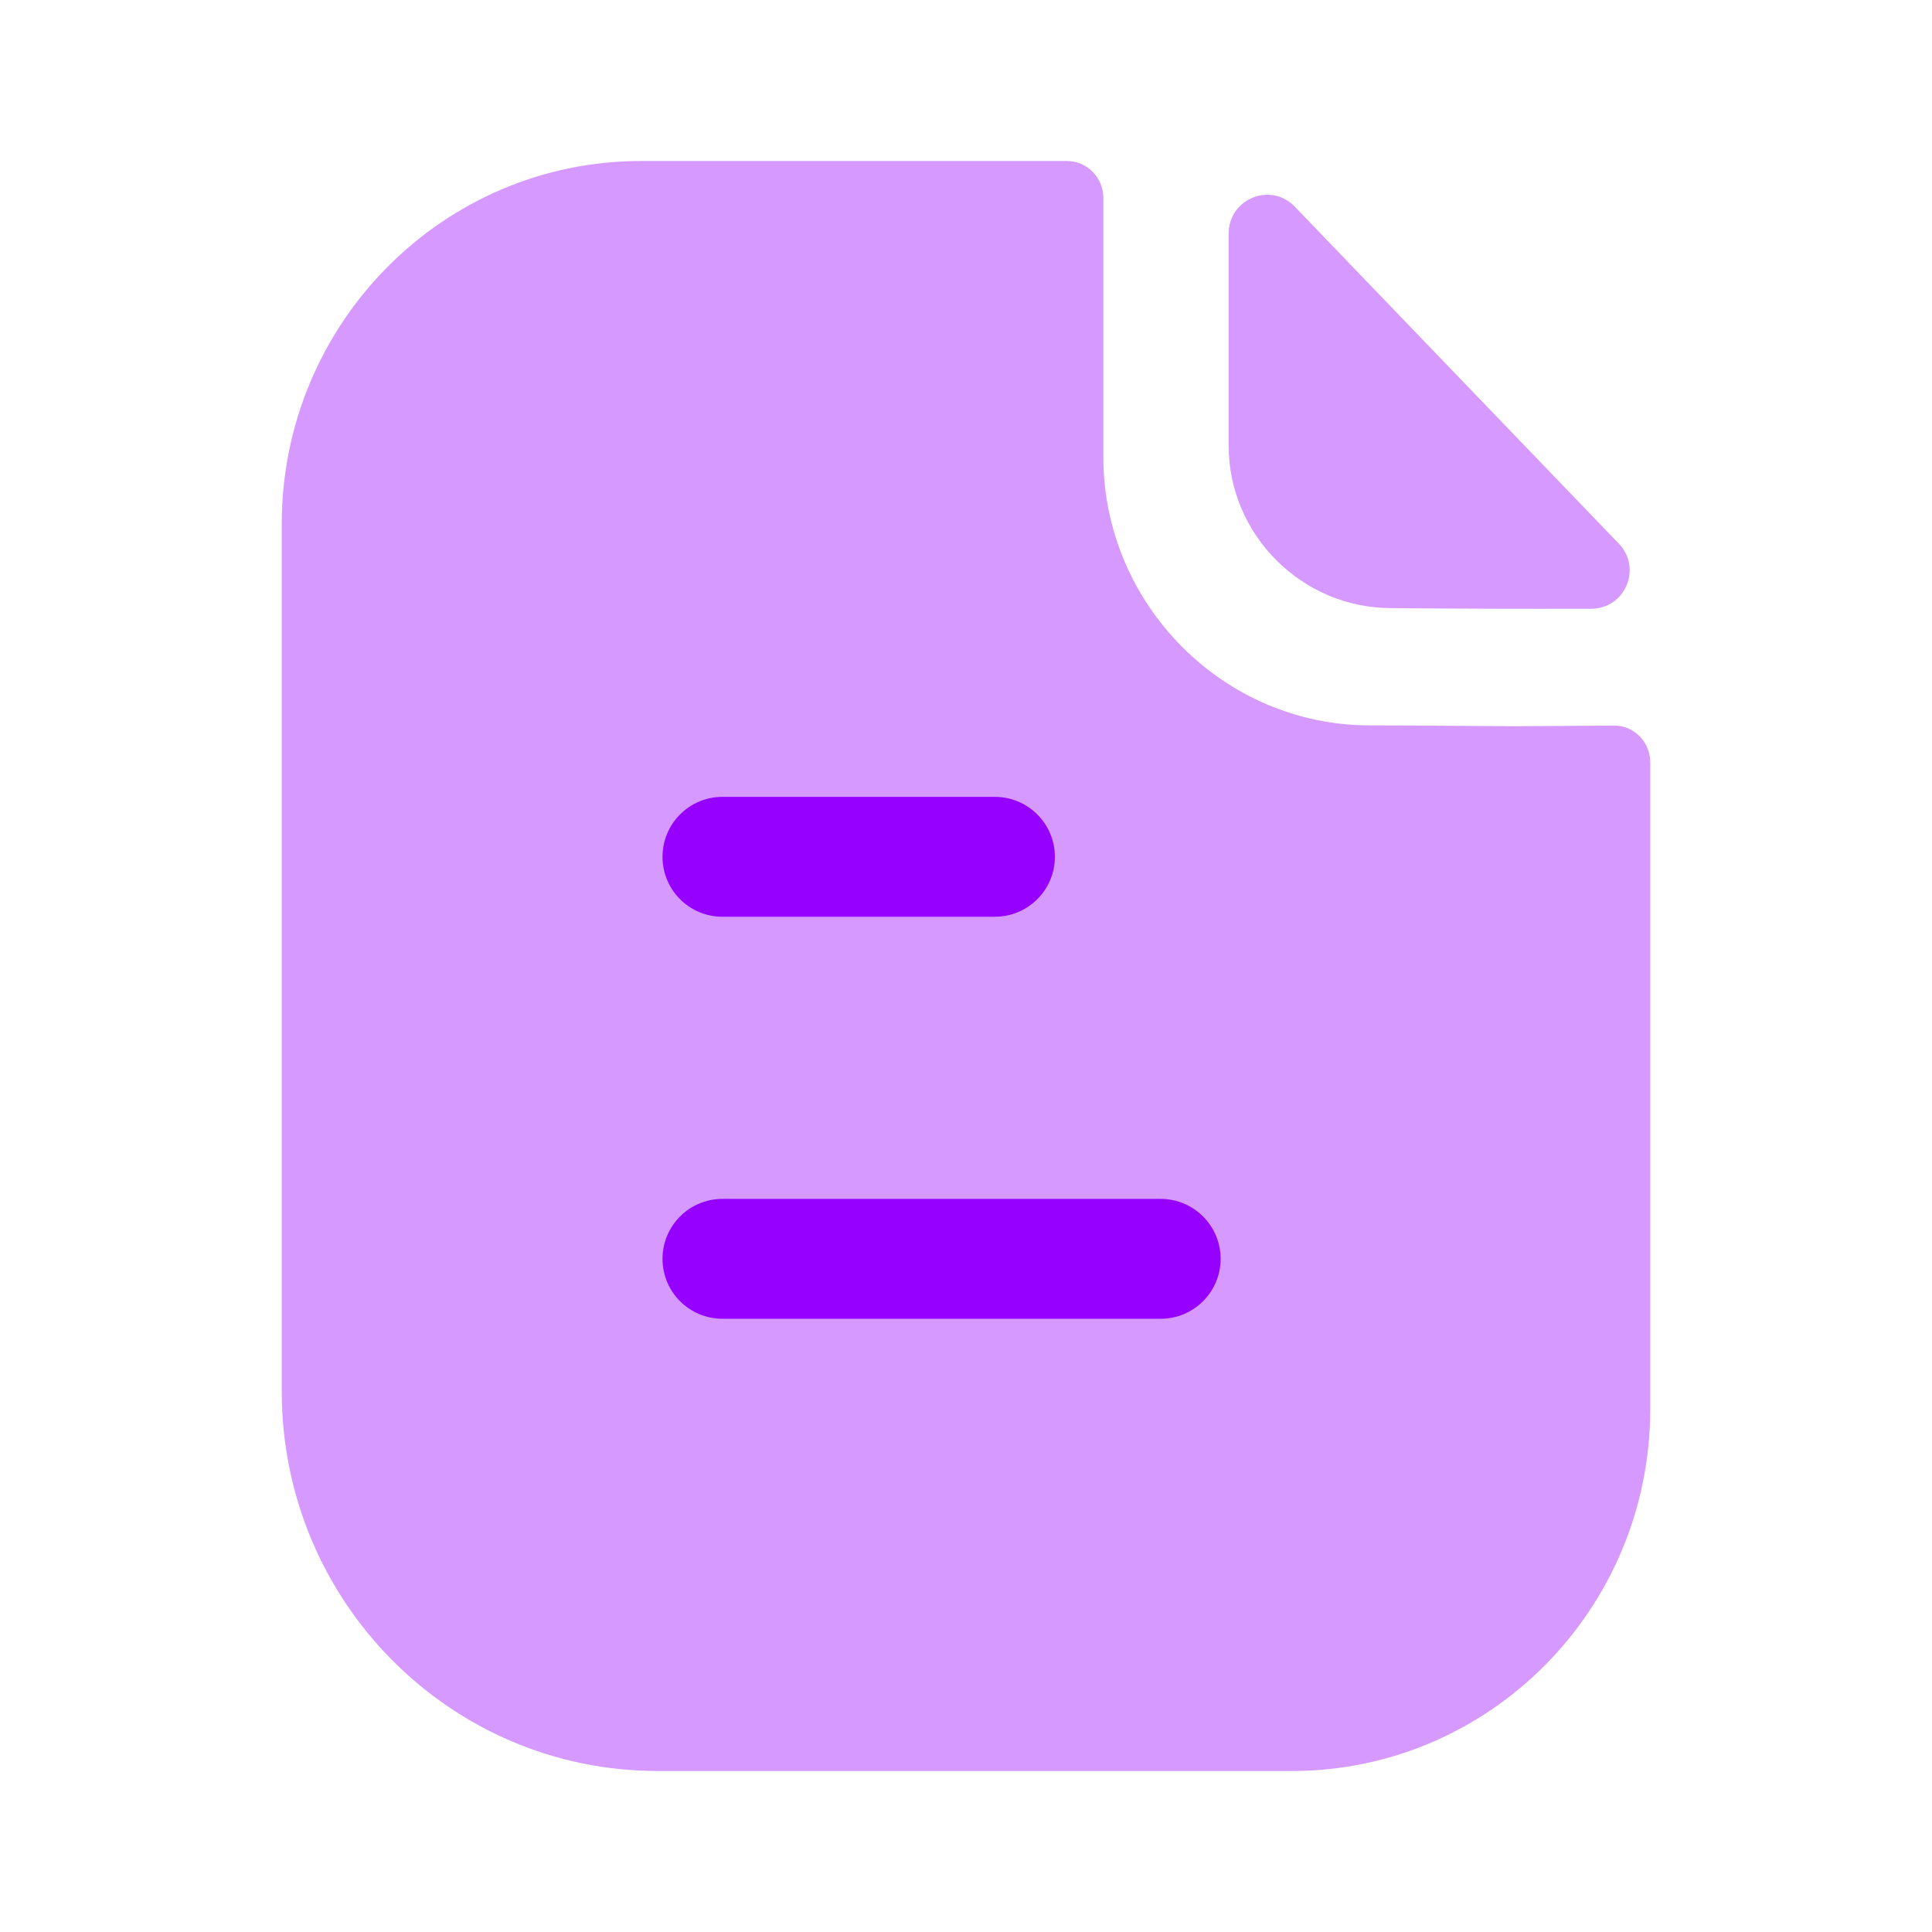 <?xml version="1.0" encoding="UTF-8"?>
<svg width="24px"  height="24px"  viewBox="0 0 24 24" version="1.1" xmlns="http://www.w3.org/2000/svg" xmlns:xlink="http://www.w3.org/1999/xlink">
    <title>Iconly/Bulk/Paper</title>
    <g id="Iconly/Bulk/Paper" stroke="none" stroke-width="1" fill="#9600ff"  fill-rule="evenodd">
        <g id="Paper" transform="translate(3.5, 2)" fill="#9600ff"  fill-rule="nonzero">
            <path d="M15.309,7.021 C14.857,7.021 14.259,7.011 13.515,7.011 C11.699,7.011 10.206,5.508 10.206,3.675 L10.206,0.459 C10.206,0.206 10.004,0 9.753,0 L4.464,0 C1.995,0 0,2.026 0,4.509 L0,15.284 C0,17.889 2.09,20 4.67,20 L12.546,20 C15.006,20 17,17.987 17,15.502 L17,7.471 C17,7.217 16.799,7.012 16.547,7.013 C16.125,7.016 15.618,7.021 15.309,7.021" id="Fill-3" opacity="0.4"></path>
            <path d="M12.584,0.567 C12.285,0.256 11.763,0.47 11.763,0.901 L11.763,3.538 C11.763,4.644 12.674,5.554 13.78,5.554 C14.477,5.562 15.445,5.564 16.267,5.562 C16.688,5.561 16.902,5.058 16.61,4.754 C15.555,3.657 13.666,1.691 12.584,0.567" id="Fill-1" opacity="0.4"></path>
            <path d="M10.918,12.893 C11.329,12.893 11.663,13.227 11.663,13.638 C11.663,14.049 11.329,14.382 10.918,14.382 L5.474,14.382 C5.063,14.382 4.73,14.049 4.73,13.638 C4.73,13.227 5.063,12.893 5.474,12.893 L10.918,12.893 Z M8.859,7.899 C9.27,7.899 9.604,8.233 9.604,8.644 C9.604,9.055 9.27,9.388 8.859,9.388 L5.474,9.388 C5.063,9.388 4.73,9.055 4.73,8.644 C4.73,8.233 5.063,7.899 5.474,7.899 L8.859,7.899 Z" id="Combined-Shape"></path>
        </g>
    </g>
</svg>
